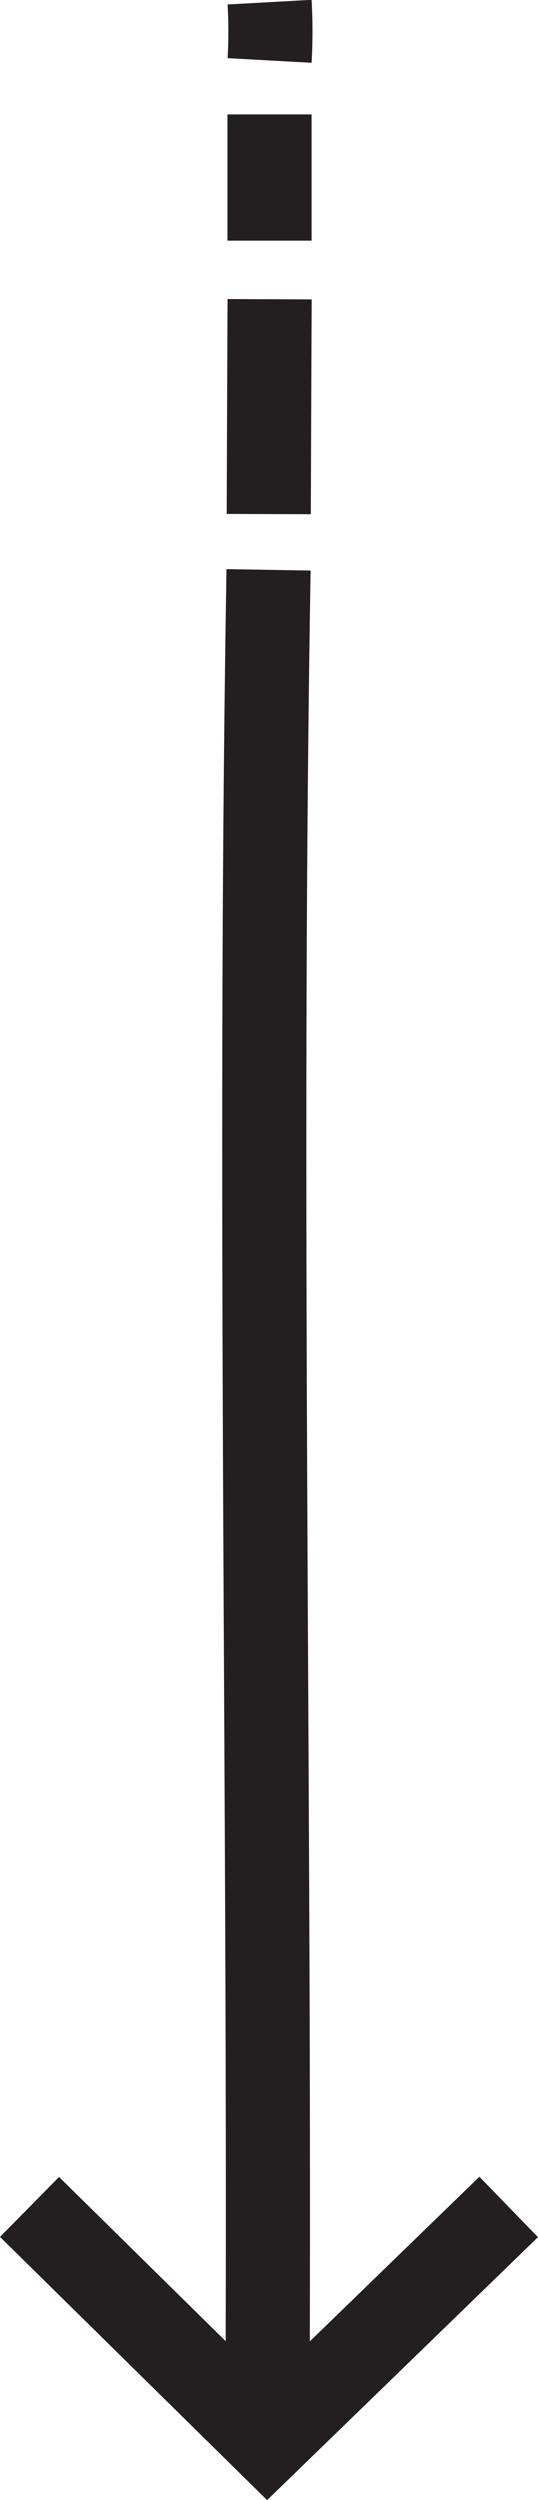 <svg id="Arrow1" xmlns="http://www.w3.org/2000/svg" viewBox="0 0 127.89 594.15">
  <defs>
    <style>
      .cls-1{fill:none;stroke:#231f20;stroke-miterlimit:10;stroke-width:20px}
    </style>
  </defs>
  <path class="cls-1" d="M7.02 524.48l56.53 55.69 57.37-55.69"/>
  <path class="cls-1" d="M307.5 243c-2.5 148 .5 297-.29 444.73M307.75 178.69q-.11 25.53-.2 51.06M307.73 134.77v30M307.75 108.09a125.66 125.66 0 010 13.86" transform="translate(-243.66 -107.58)"/>
</svg>
